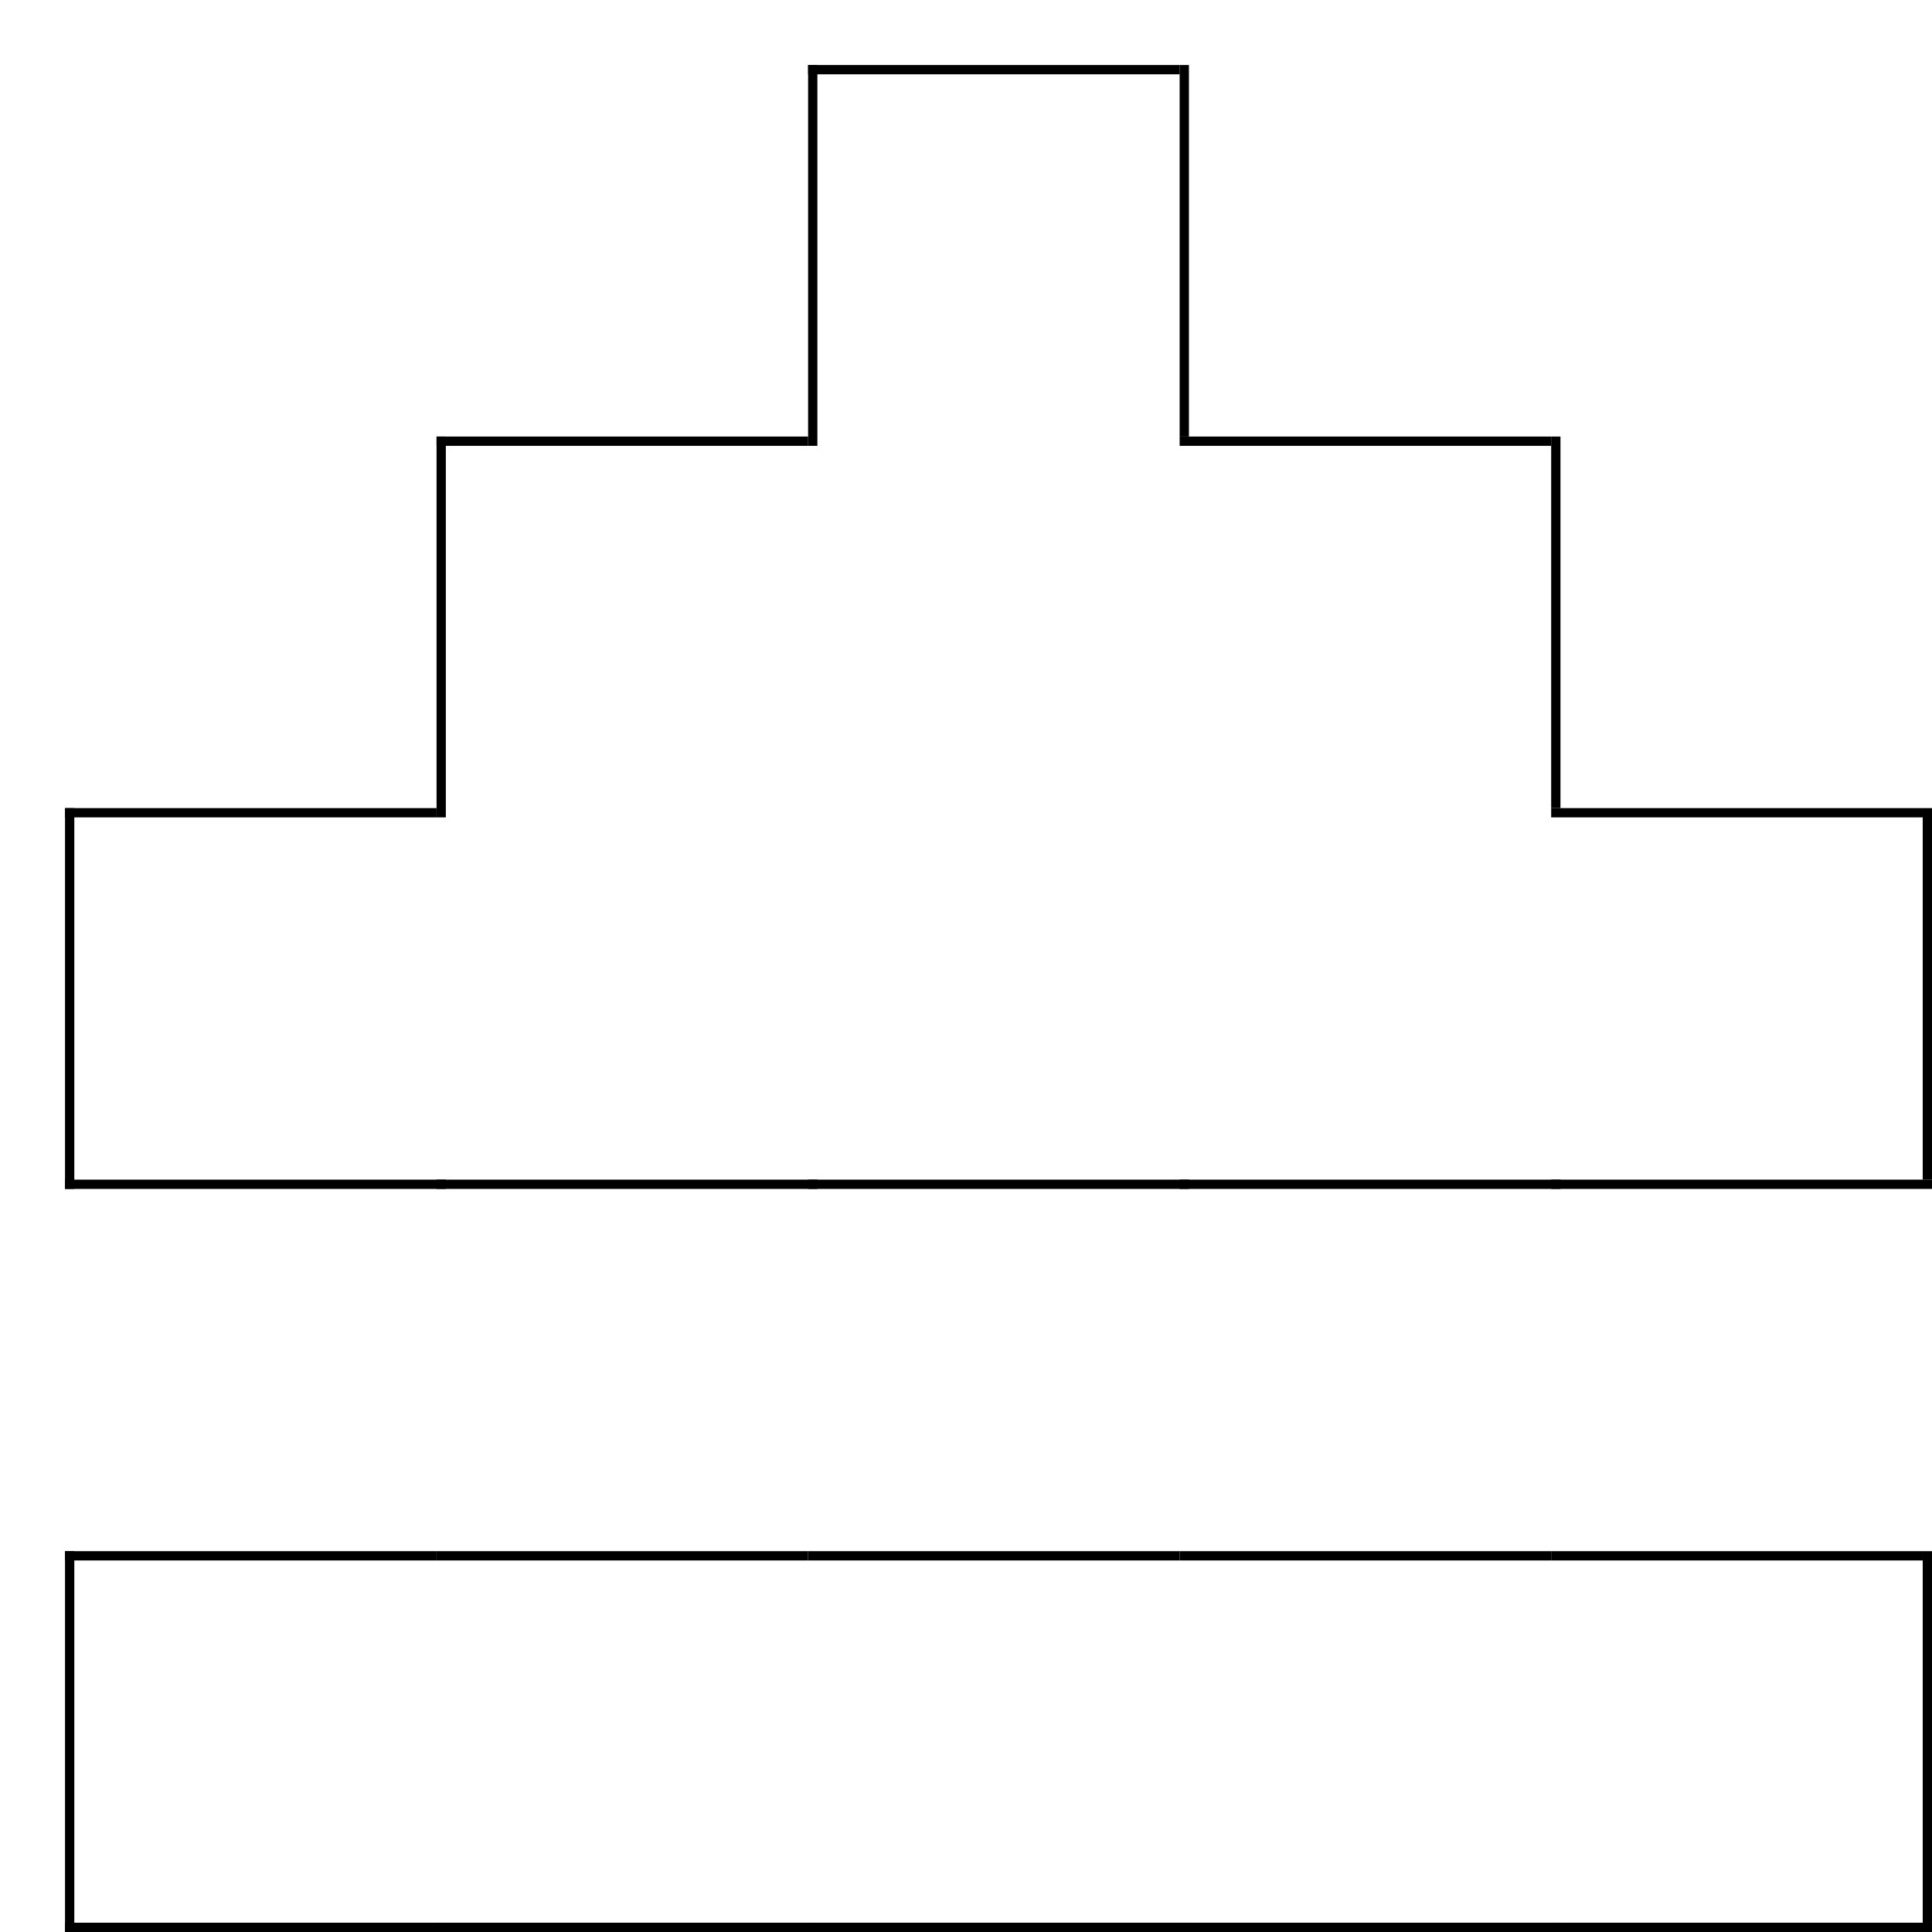 <?xml version="1.0" encoding="utf-8"?><svg xmlns="http://www.w3.org/2000/svg" xmlns:xlink="http://www.w3.org/1999/xlink" width="208" height="208"><g id="n3" transform="translate(-18,-18)"><rect x="105" y="25" width="1" height="41" /><rect x="145" y="25" width="1" height="40" /><rect x="105" y="25" width="40" height="1" /><use href="#n2" x="89" y="9" /><rect x="65" y="65" width="1" height="41" /><rect x="65" y="65" width="40" height="1" /><use href="#n2" x="49" y="49" /><use href="#n2" x="89" y="49" /><rect x="185" y="65" width="1" height="40" /><rect x="145" y="65" width="40" height="1" /><use href="#n2" x="129" y="49" /><rect x="25" y="105" width="1" height="41" /><rect x="25" y="105" width="40" height="1" /><rect x="25" y="145" width="41" height="1" /><use href="#n2" x="9" y="89" /><rect x="65" y="145" width="41" height="1" /><use href="#n2" x="49" y="89" /><rect x="105" y="145" width="41" height="1" /><use href="#n2" x="89" y="89" /><rect x="145" y="145" width="41" height="1" /><use href="#n2" x="129" y="89" /><rect x="225" y="105" width="1" height="40" /><rect x="185" y="105" width="40" height="1" /><rect x="185" y="145" width="41" height="1" /><use href="#n2" x="169" y="89" /><rect x="25" y="185" width="1" height="41" /><rect x="25" y="185" width="40" height="1" /><rect x="25" y="225" width="41" height="1" /><use href="#n2" x="9" y="169" /><rect x="65" y="185" width="40" height="1" /><rect x="65" y="225" width="41" height="1" /><use href="#n2" x="49" y="169" /><rect x="105" y="185" width="40" height="1" /><rect x="105" y="225" width="41" height="1" /><use href="#n2" x="89" y="169" /><rect x="145" y="185" width="40" height="1" /><rect x="145" y="225" width="41" height="1" /><use href="#n2" x="129" y="169" /><rect x="225" y="185" width="1" height="40" /><rect x="185" y="185" width="40" height="1" /><rect x="185" y="225" width="41" height="1" /><use href="#n2" x="169" y="169" /></g></svg>